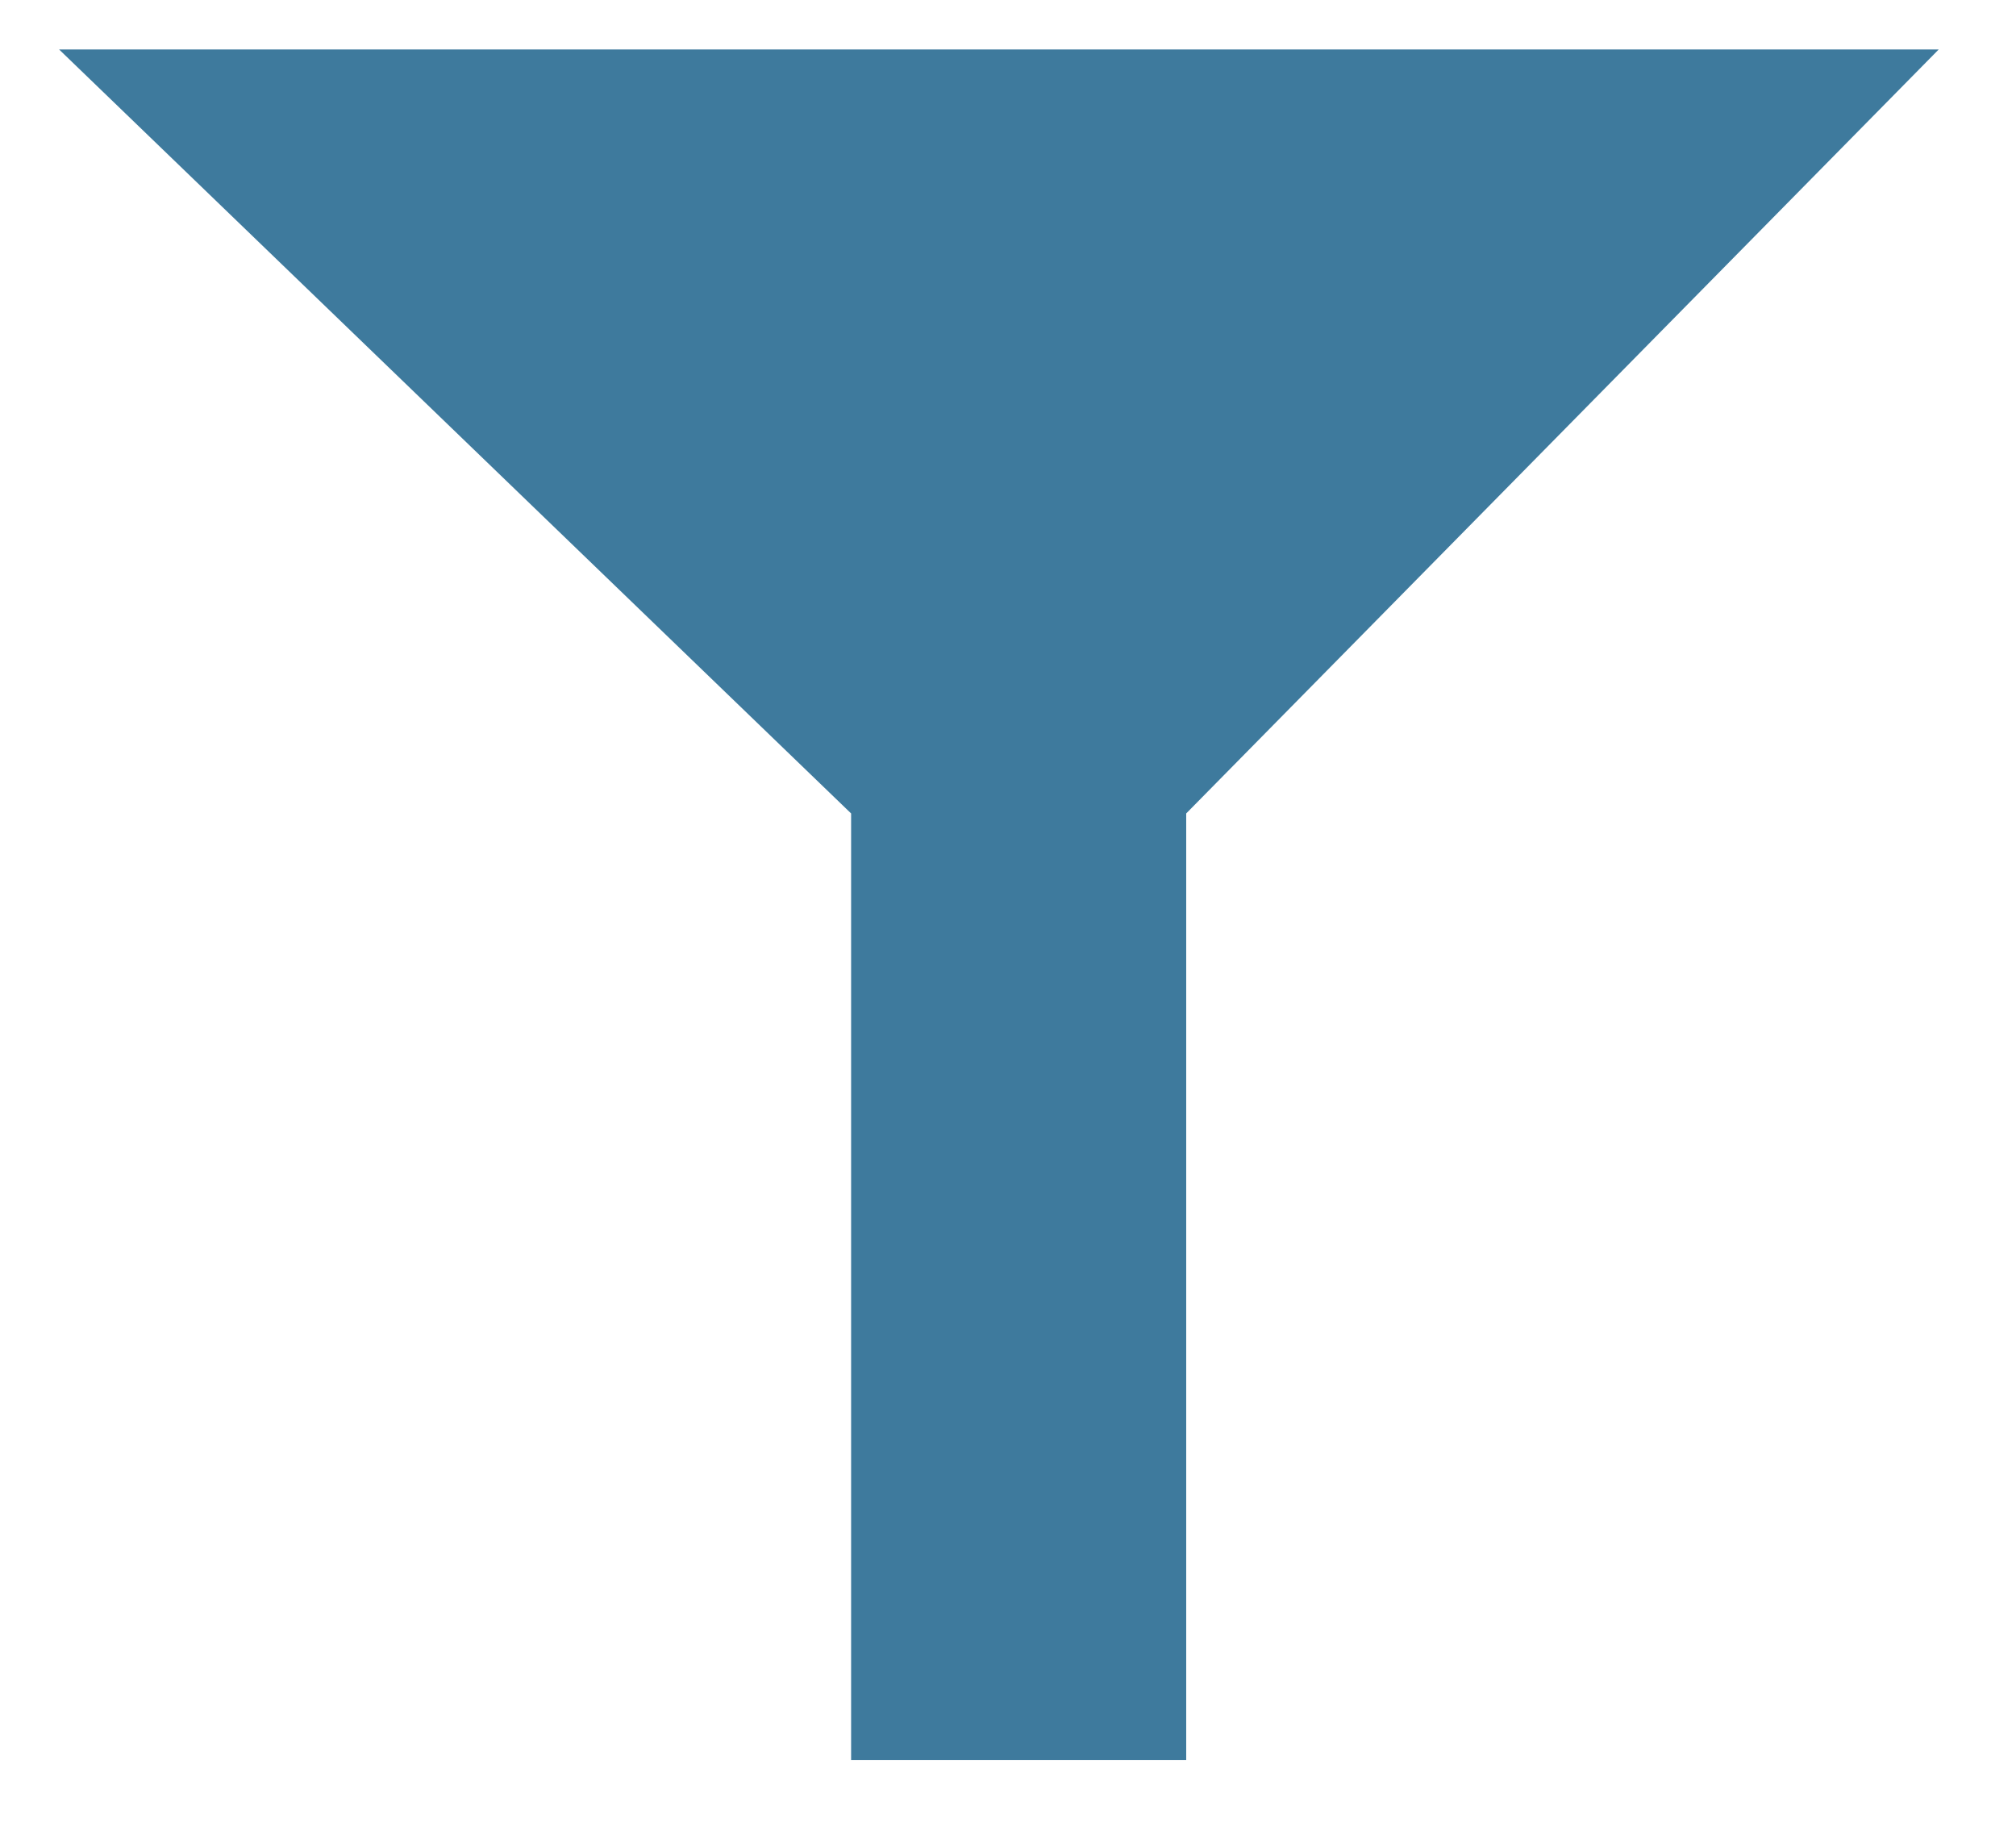 <?xml version="1.0" encoding="utf-8"?>
<!-- Generator: Adobe Illustrator 16.0.3, SVG Export Plug-In . SVG Version: 6.00 Build 0)  -->
<!DOCTYPE svg PUBLIC "-//W3C//DTD SVG 1.1//EN" "http://www.w3.org/Graphics/SVG/1.1/DTD/svg11.dtd">
<svg version="1.1" id="Ebene_1" xmlns="http://www.w3.org/2000/svg" xmlns:xlink="http://www.w3.org/1999/xlink" x="0px" y="0px"
	 width="114px" height="103px" viewBox="0 0 114 103" enable-background="new 0 0 114 103" xml:space="preserve">
<polygon fill="#3E7A9D" points="3.342,2.797 109.629,2.797 67.077,45.99 67.077,99.502 48.128,99.502 48.128,45.99 "/>
</svg>
